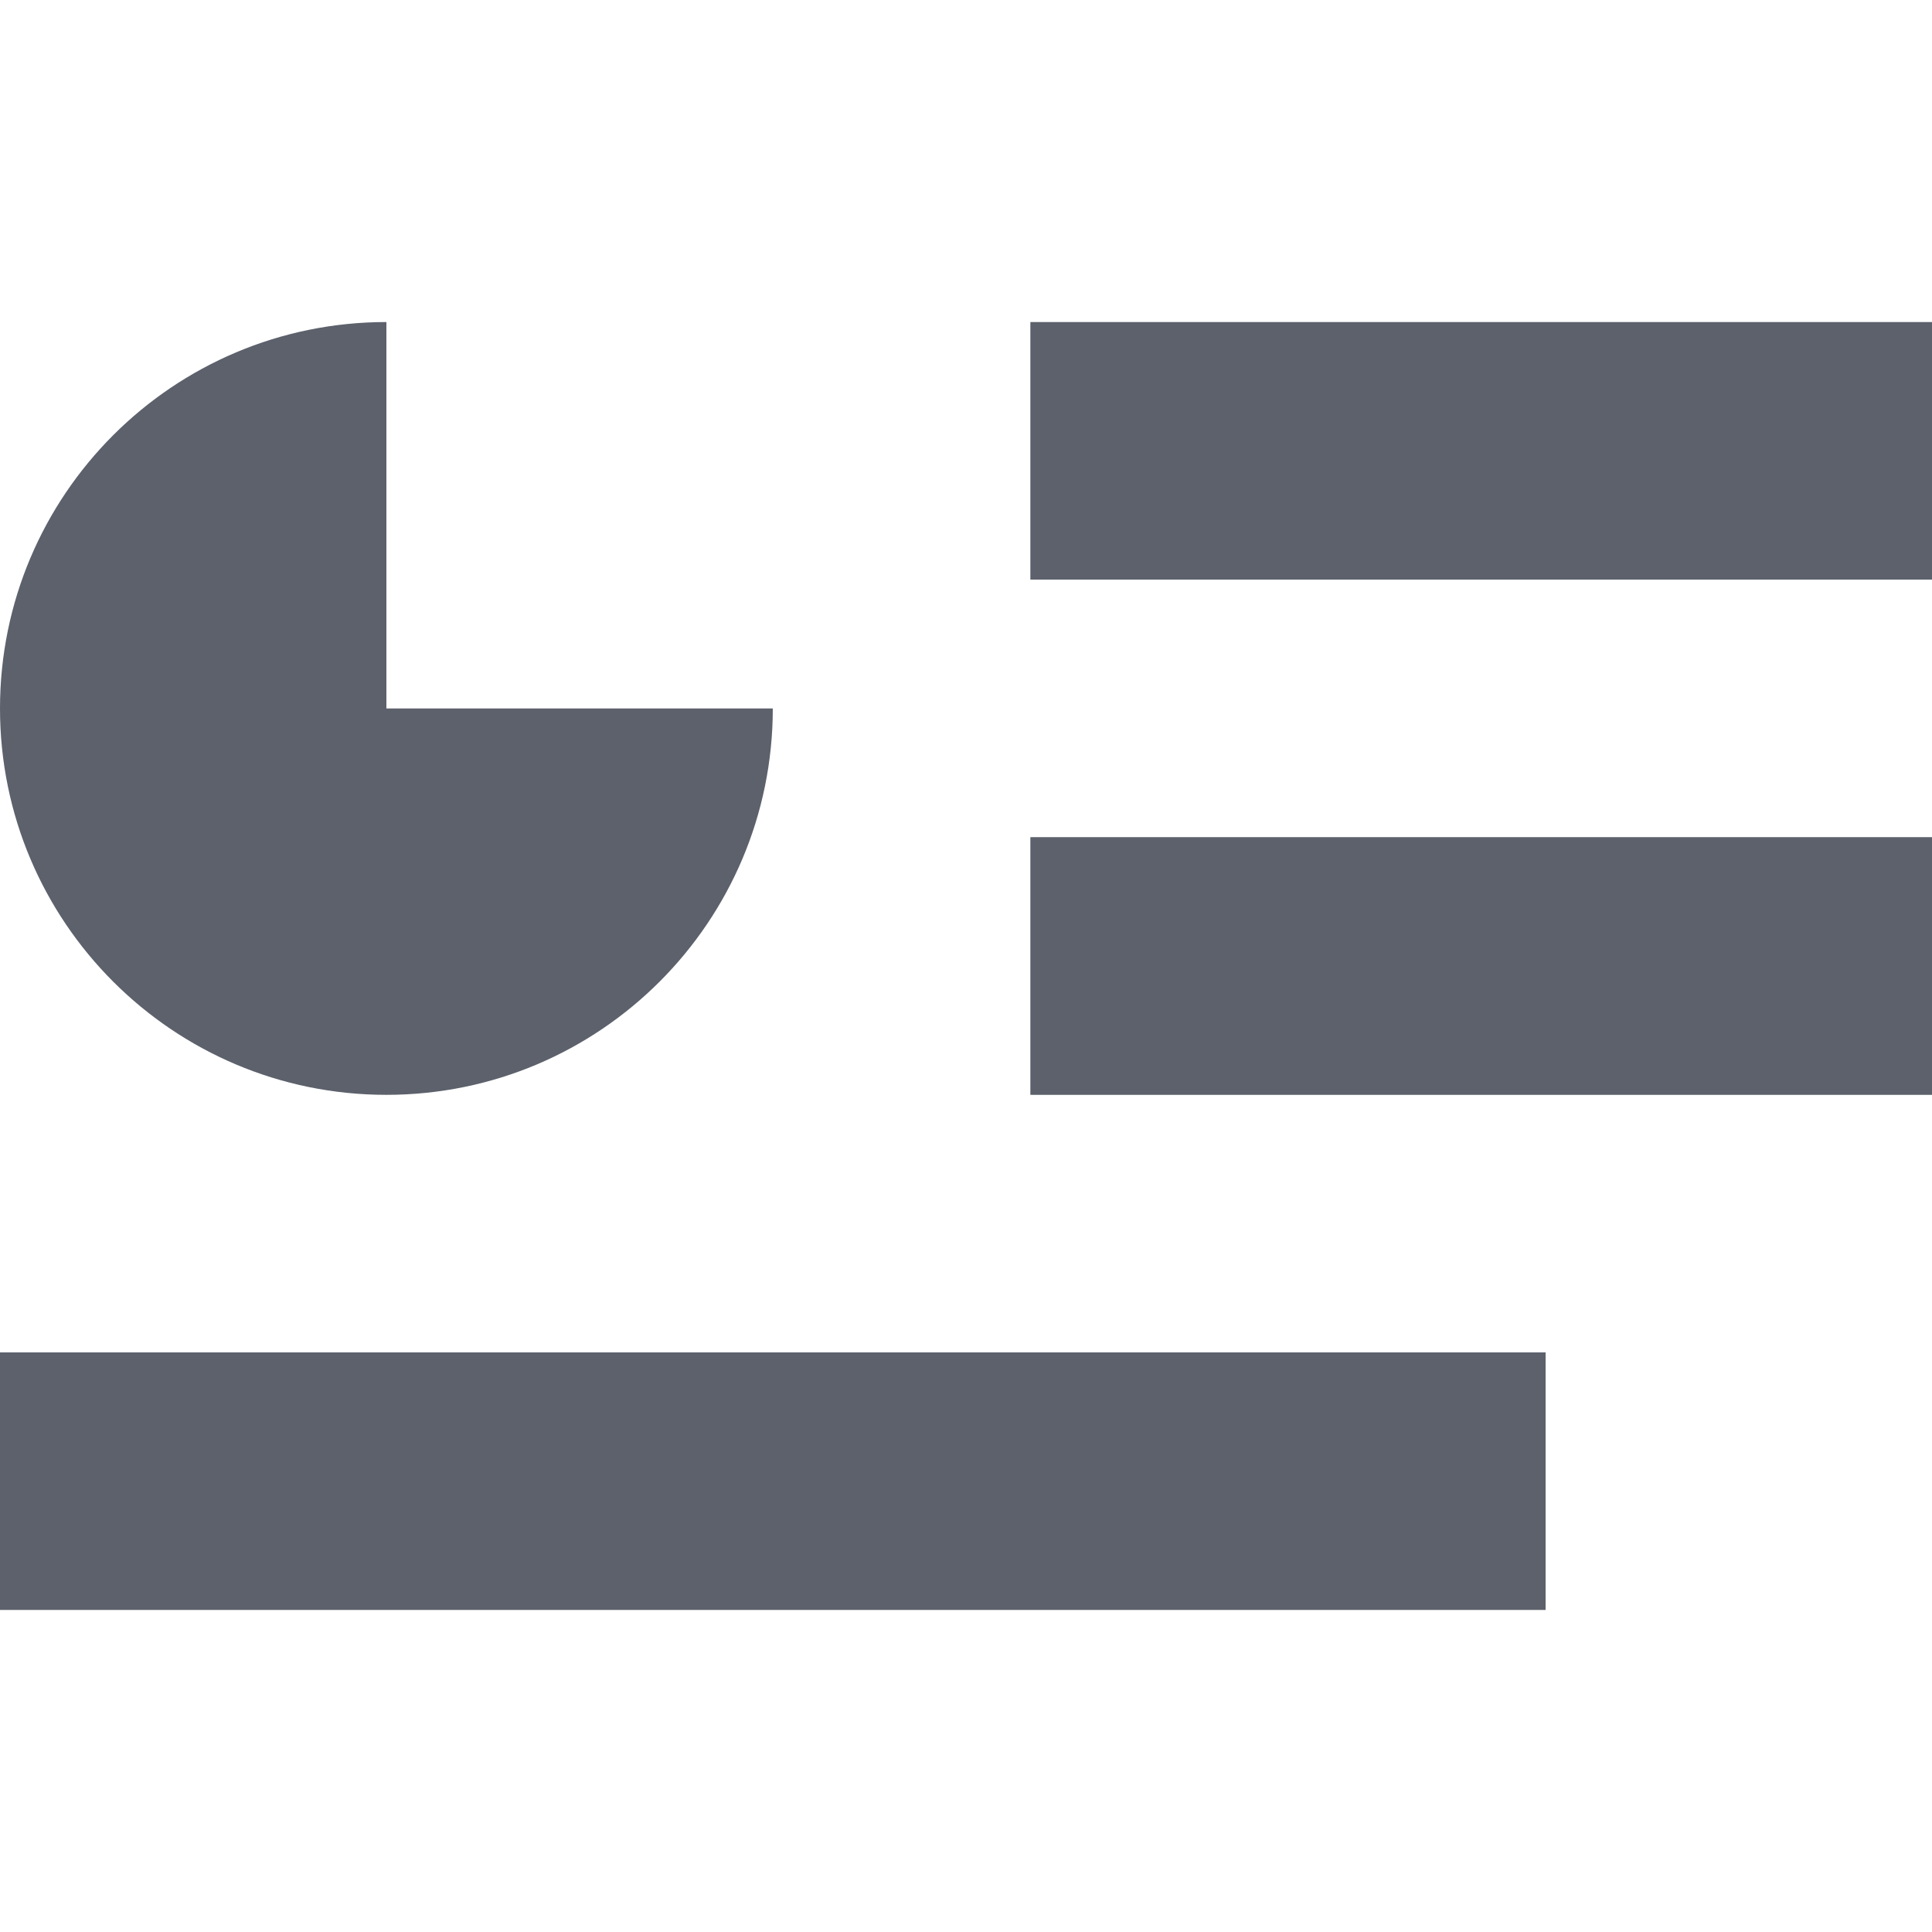 <?xml version="1.0" standalone="no"?><!-- Generator: Gravit.io --><svg xmlns="http://www.w3.org/2000/svg" xmlns:xlink="http://www.w3.org/1999/xlink" style="isolation:isolate" viewBox="0 0 16 16" width="16" height="16"><defs><clipPath id="_clipPath_TILzOi2G5Np9qgX3ln0XuEwTgSTpI4UT"><rect width="16" height="16"/></clipPath></defs><g clip-path="url(#_clipPath_TILzOi2G5Np9qgX3ln0XuEwTgSTpI4UT)"><rect width="16" height="16" style="fill:rgb(0,0,0)" fill-opacity="0"/><path d=" M 3.2 2.667 C 1.433 2.667 0 4.099 0 5.867 C 0 7.634 1.433 9.067 3.2 9.067 C 4.967 9.067 6.4 7.634 6.4 5.867 L 3.2 5.867 L 3.2 2.667 Z  M 8.533 2.667 L 8.533 4.8 L 16 4.8 L 16 2.667 L 8.533 2.667 Z  M 8.533 6.933 L 8.533 9.067 L 16 9.067 L 16 6.933 L 8.533 6.933 Z  M 0 11.2 L 0 13.333 L 12.8 13.333 L 12.8 11.2 L 0 11.2 Z " fill="rgb(92,97,108)"/></g></svg>